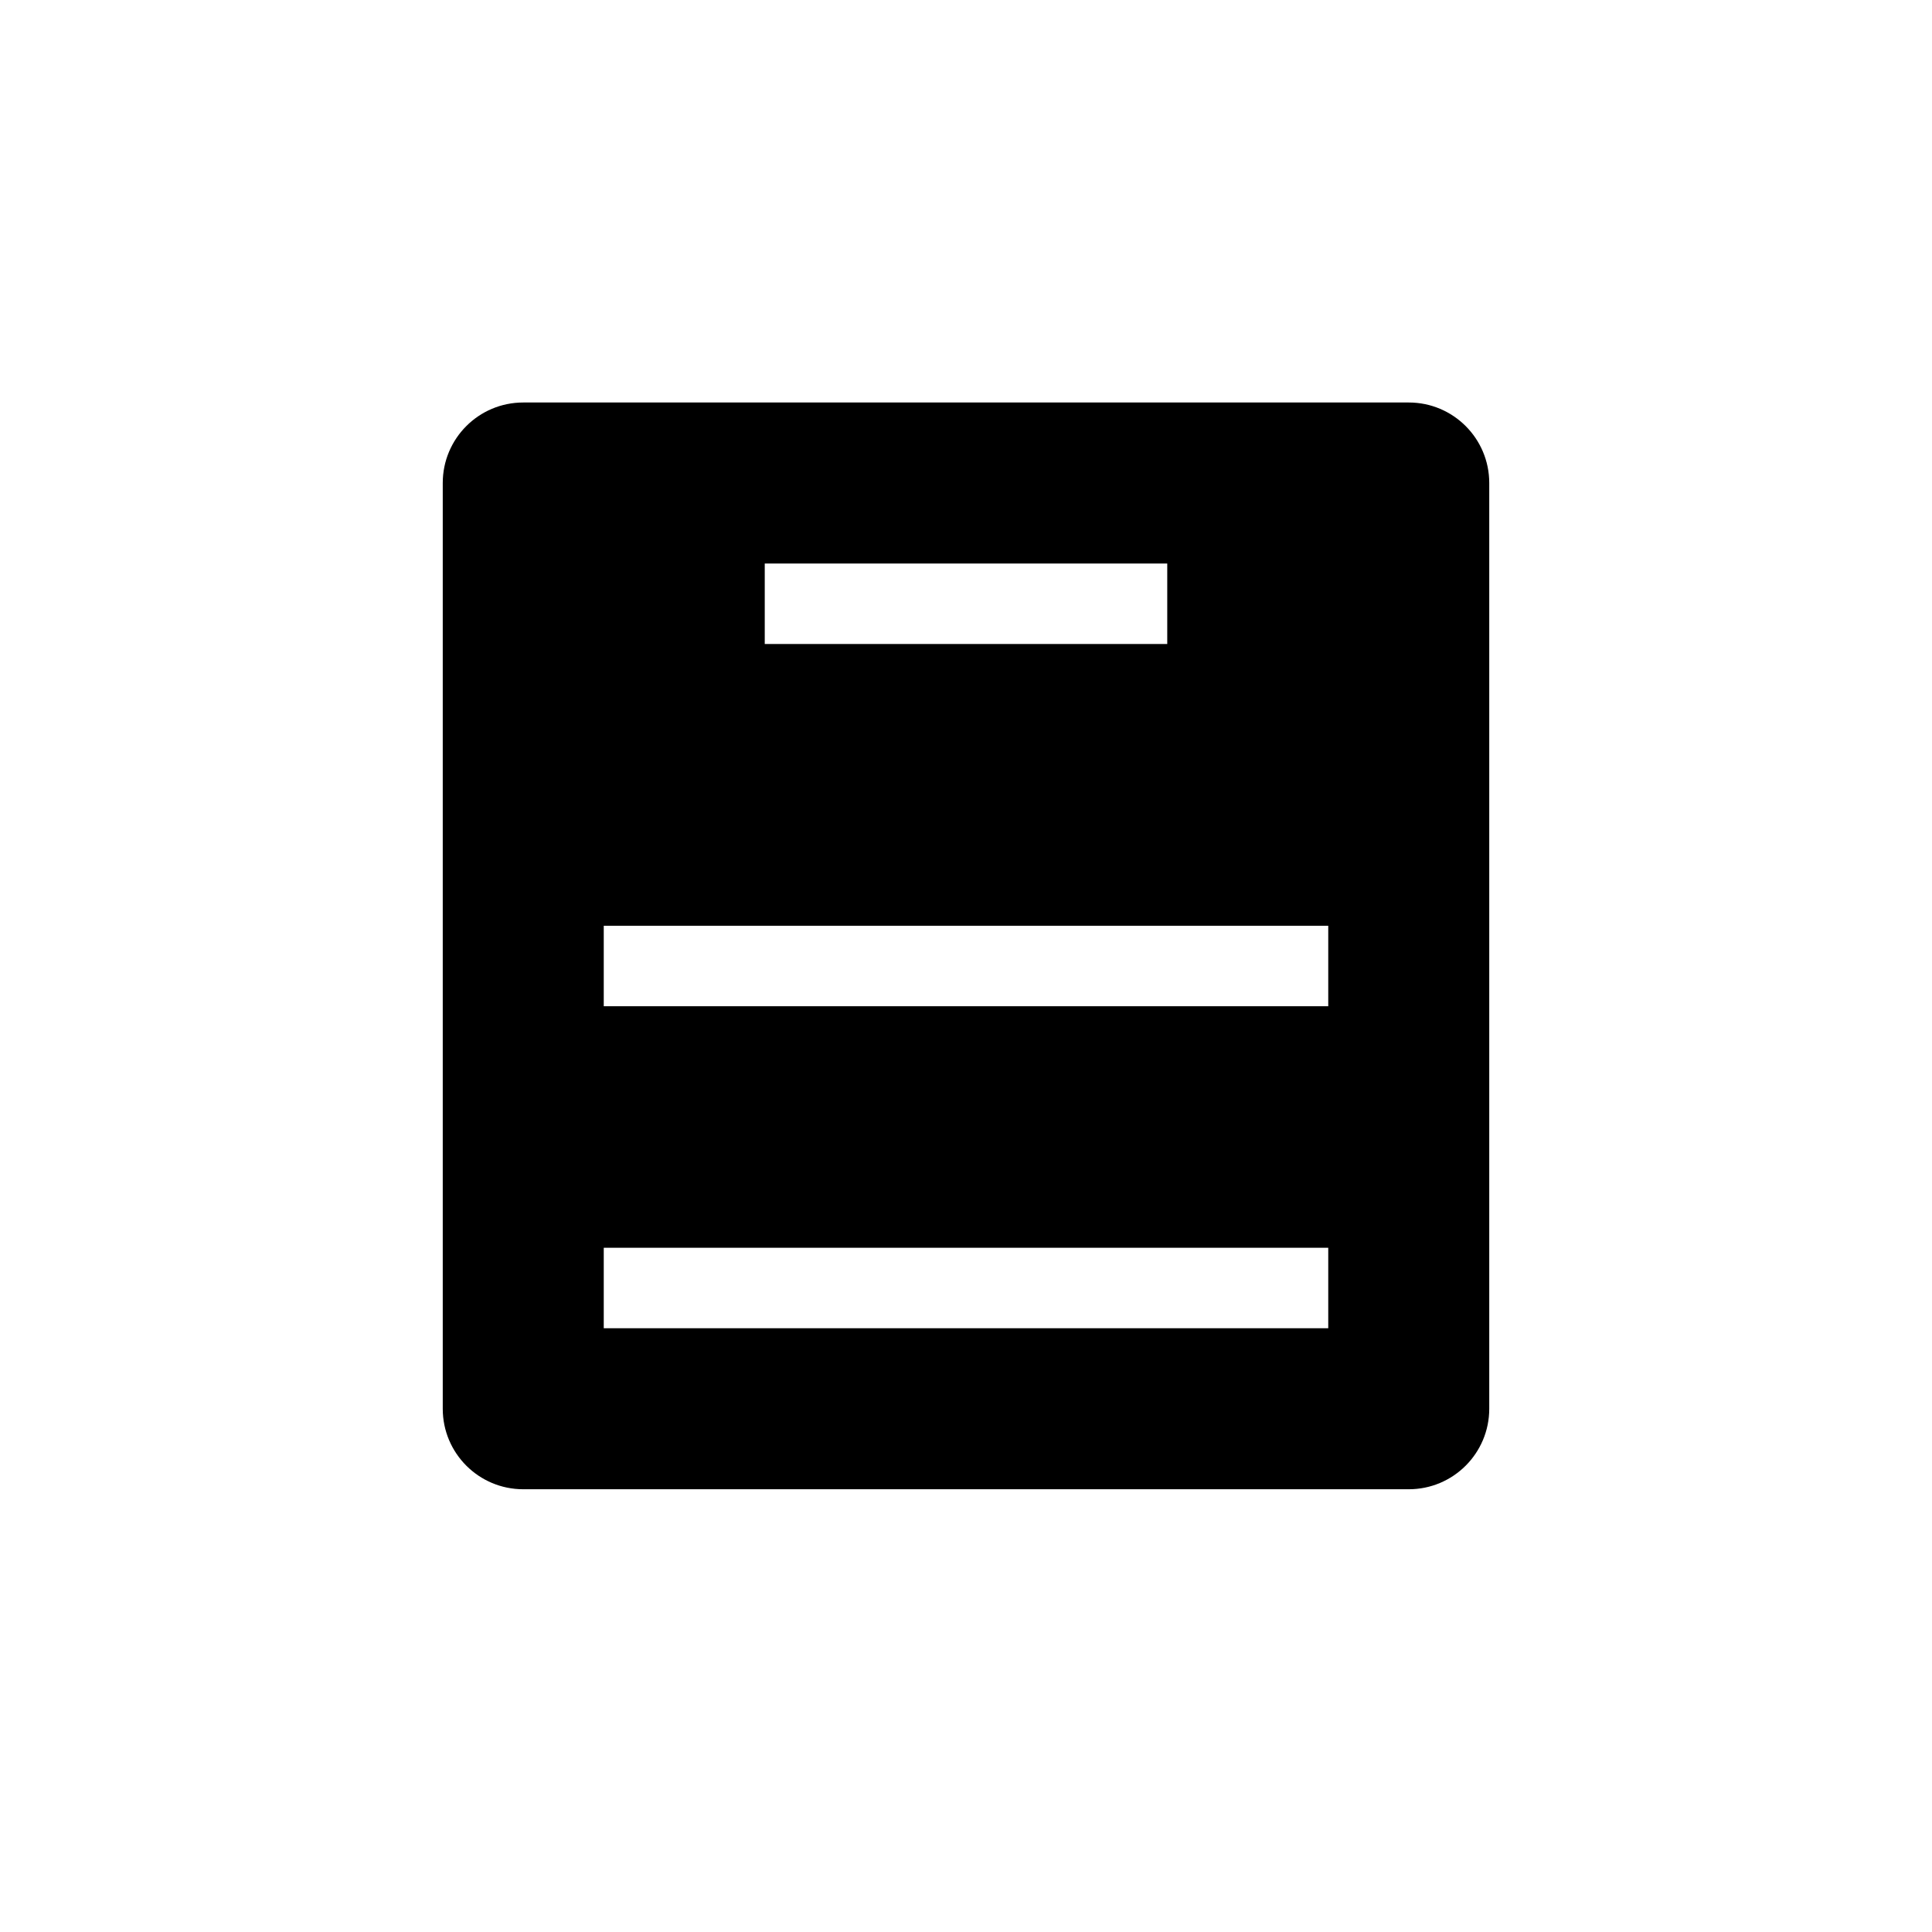 <svg width="48" height="48" viewBox="0 0 48 48"  xmlns="http://www.w3.org/2000/svg">
<path fill-rule="evenodd" clip-rule="evenodd" d="M13 10C11.895 10 11 10.895 11 12V35C11 36.105 11.895 37 13 37H35C36.105 37 37 36.105 37 35V12C37 10.895 36.105 10 35 10H13ZM29 14H19V16H29V14ZM15 31H33V33H15V31ZM33 23H15V25H33V23Z" />
</svg>

